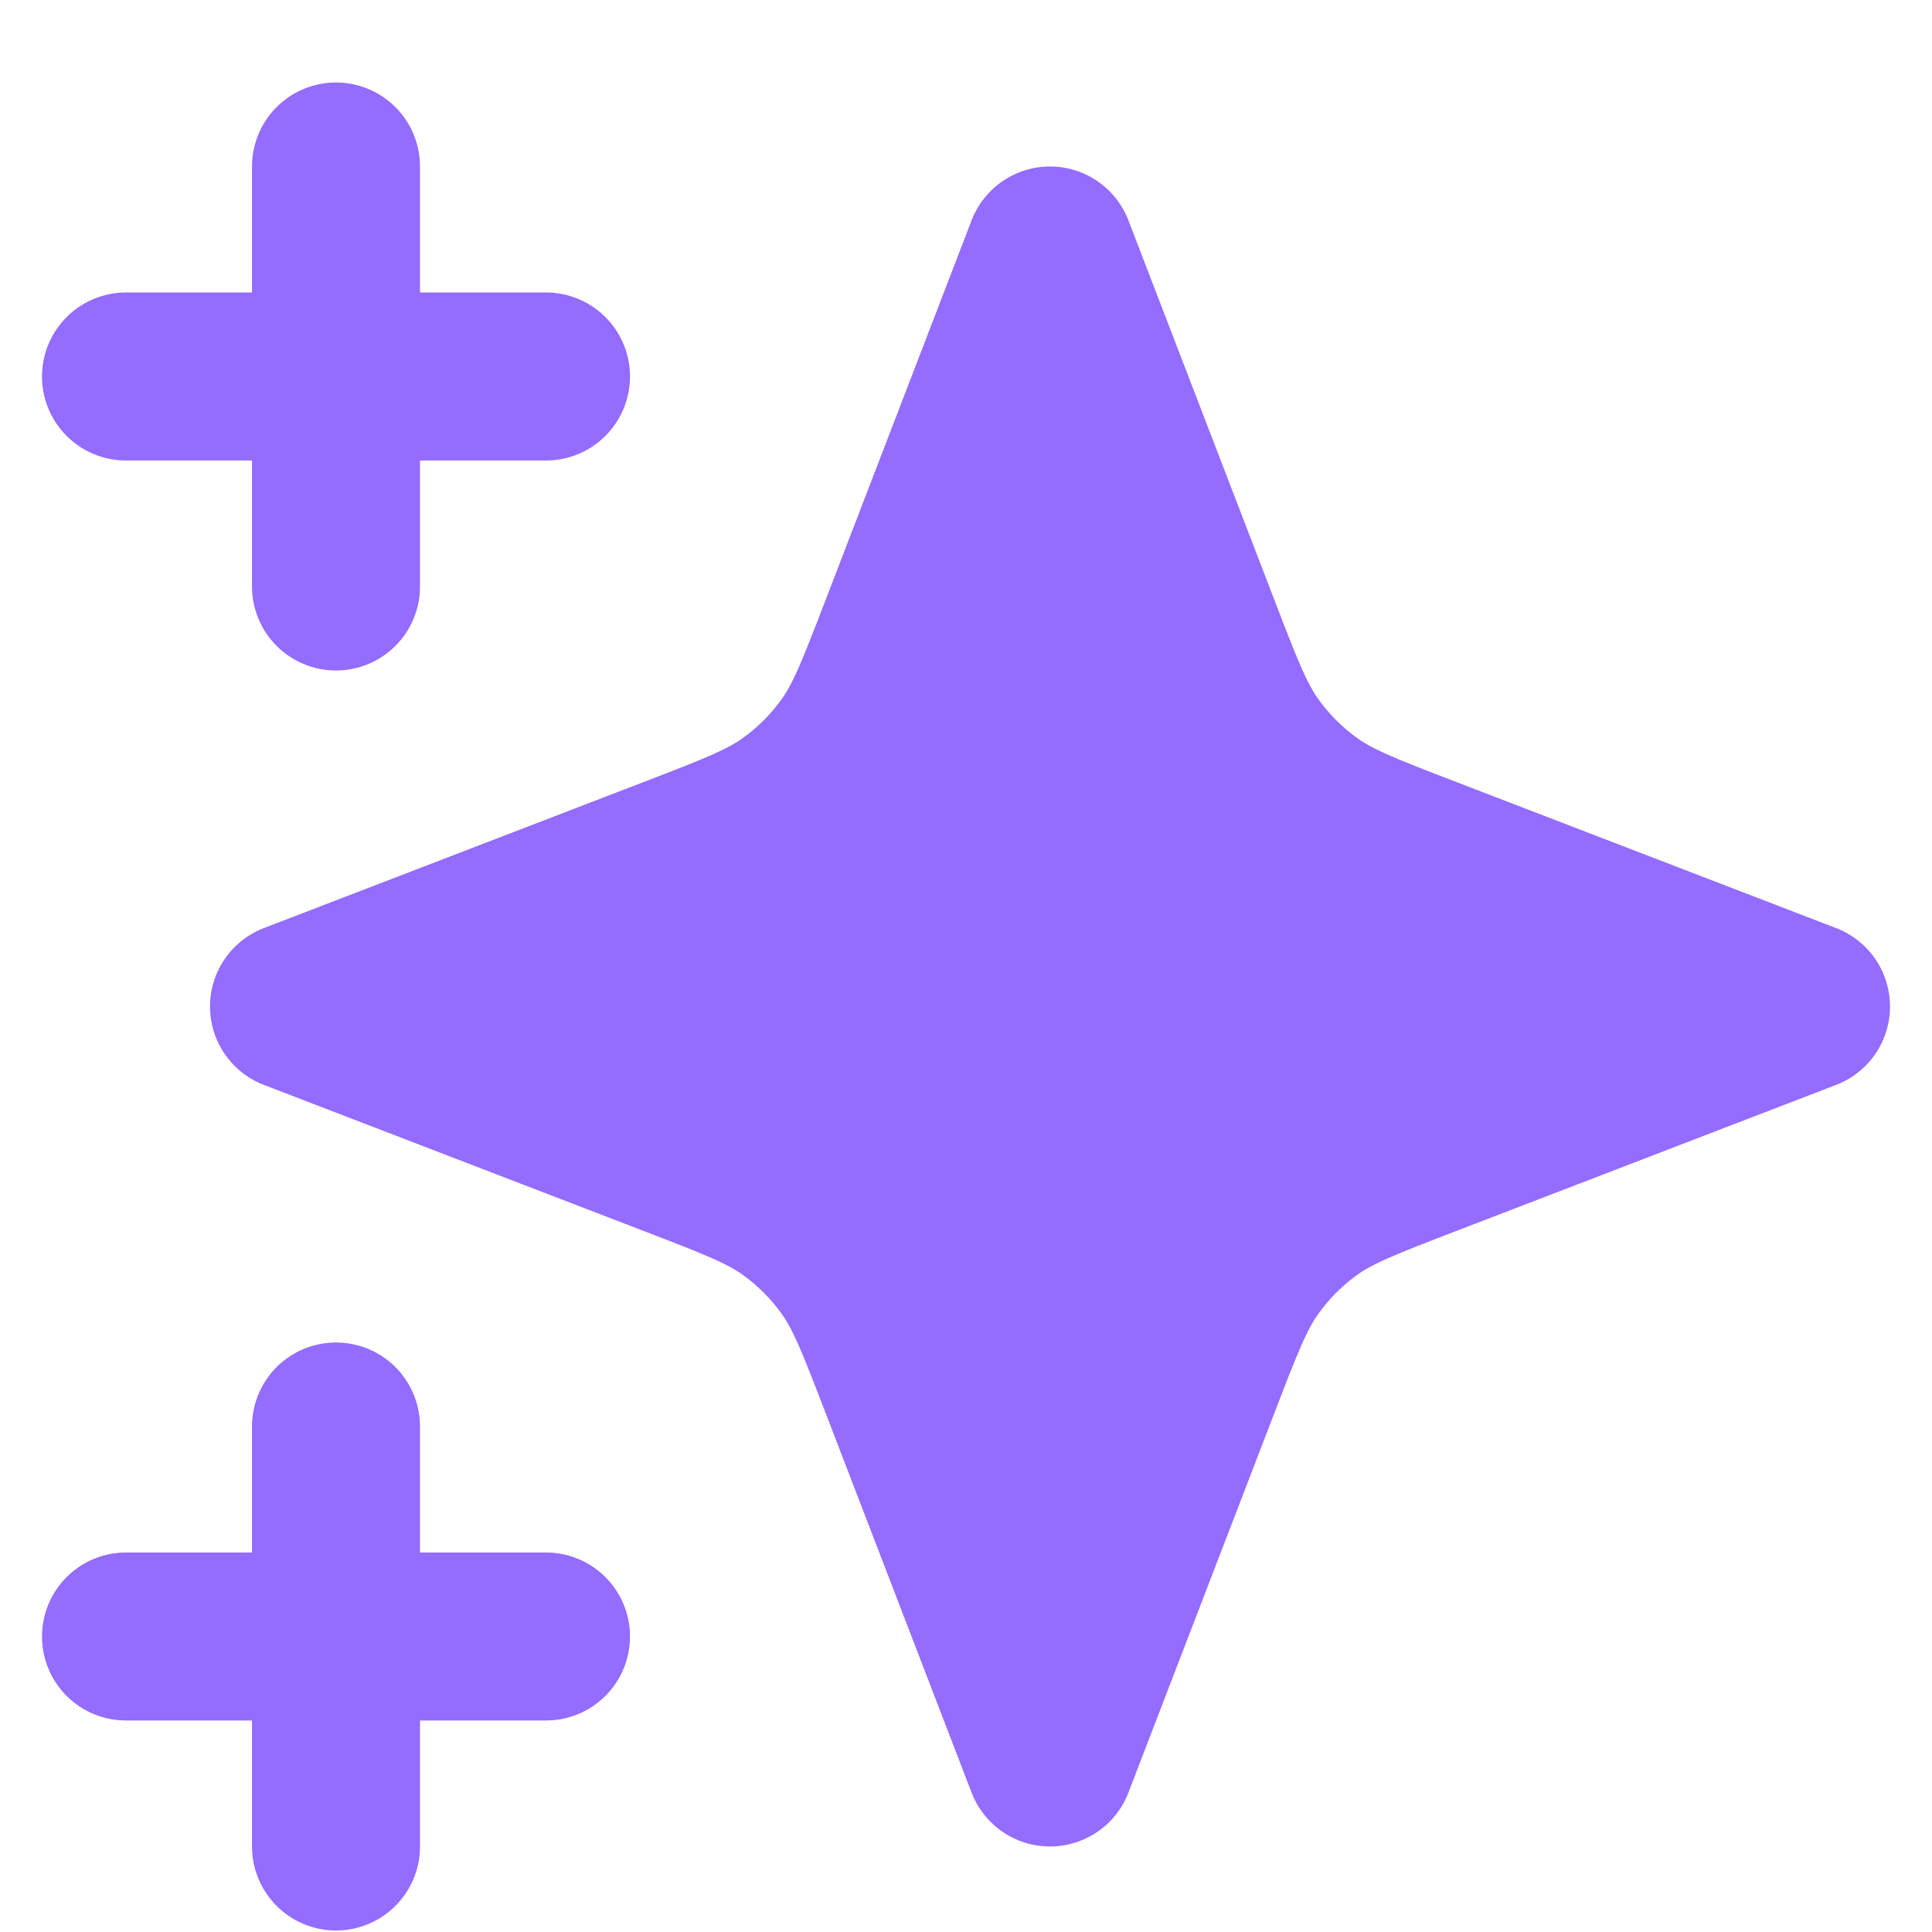 <svg width="23" height="23" viewBox="0 0 23 23" fill="none" xmlns="http://www.w3.org/2000/svg">
<path d="M12.5 2.982L14.234 7.491C14.516 8.224 14.657 8.591 14.877 8.899C15.071 9.172 15.31 9.411 15.583 9.605C15.891 9.825 16.258 9.966 16.991 10.248L21.5 11.982L16.991 13.716C16.258 13.998 15.891 14.139 15.583 14.358C15.31 14.553 15.071 14.791 14.877 15.065C14.657 15.373 14.516 15.74 14.234 16.473L12.5 20.982L10.766 16.473C10.484 15.74 10.343 15.373 10.123 15.065C9.929 14.791 9.69 14.553 9.417 14.358C9.109 14.139 8.742 13.998 8.009 13.716L3.5 11.982L8.009 10.248C8.742 9.966 9.109 9.825 9.417 9.605C9.69 9.411 9.929 9.172 10.123 8.899C10.343 8.591 10.484 8.224 10.766 7.491L12.5 2.982Z" fill="#946CFF"/>
<path d="M4 21.982V16.982M4 6.982V1.982M1.5 4.482H6.5M1.5 19.482H6.5M12.5 2.982L10.766 7.491C10.484 8.224 10.343 8.591 10.123 8.899C9.929 9.172 9.69 9.411 9.417 9.605C9.109 9.825 8.742 9.966 8.009 10.248L3.5 11.982L8.009 13.716C8.742 13.998 9.109 14.139 9.417 14.358C9.69 14.553 9.929 14.791 10.123 15.065C10.343 15.373 10.484 15.74 10.766 16.473L12.5 20.982L14.234 16.473C14.516 15.74 14.657 15.373 14.877 15.065C15.071 14.791 15.31 14.553 15.583 14.358C15.891 14.139 16.258 13.998 16.991 13.716L21.5 11.982L16.991 10.248C16.258 9.966 15.891 9.825 15.583 9.605C15.31 9.411 15.071 9.172 14.877 8.899C14.657 8.591 14.516 8.224 14.234 7.491L12.5 2.982Z" stroke="#946CFF" stroke-width="2" stroke-linecap="round" stroke-linejoin="round"/>
</svg>
